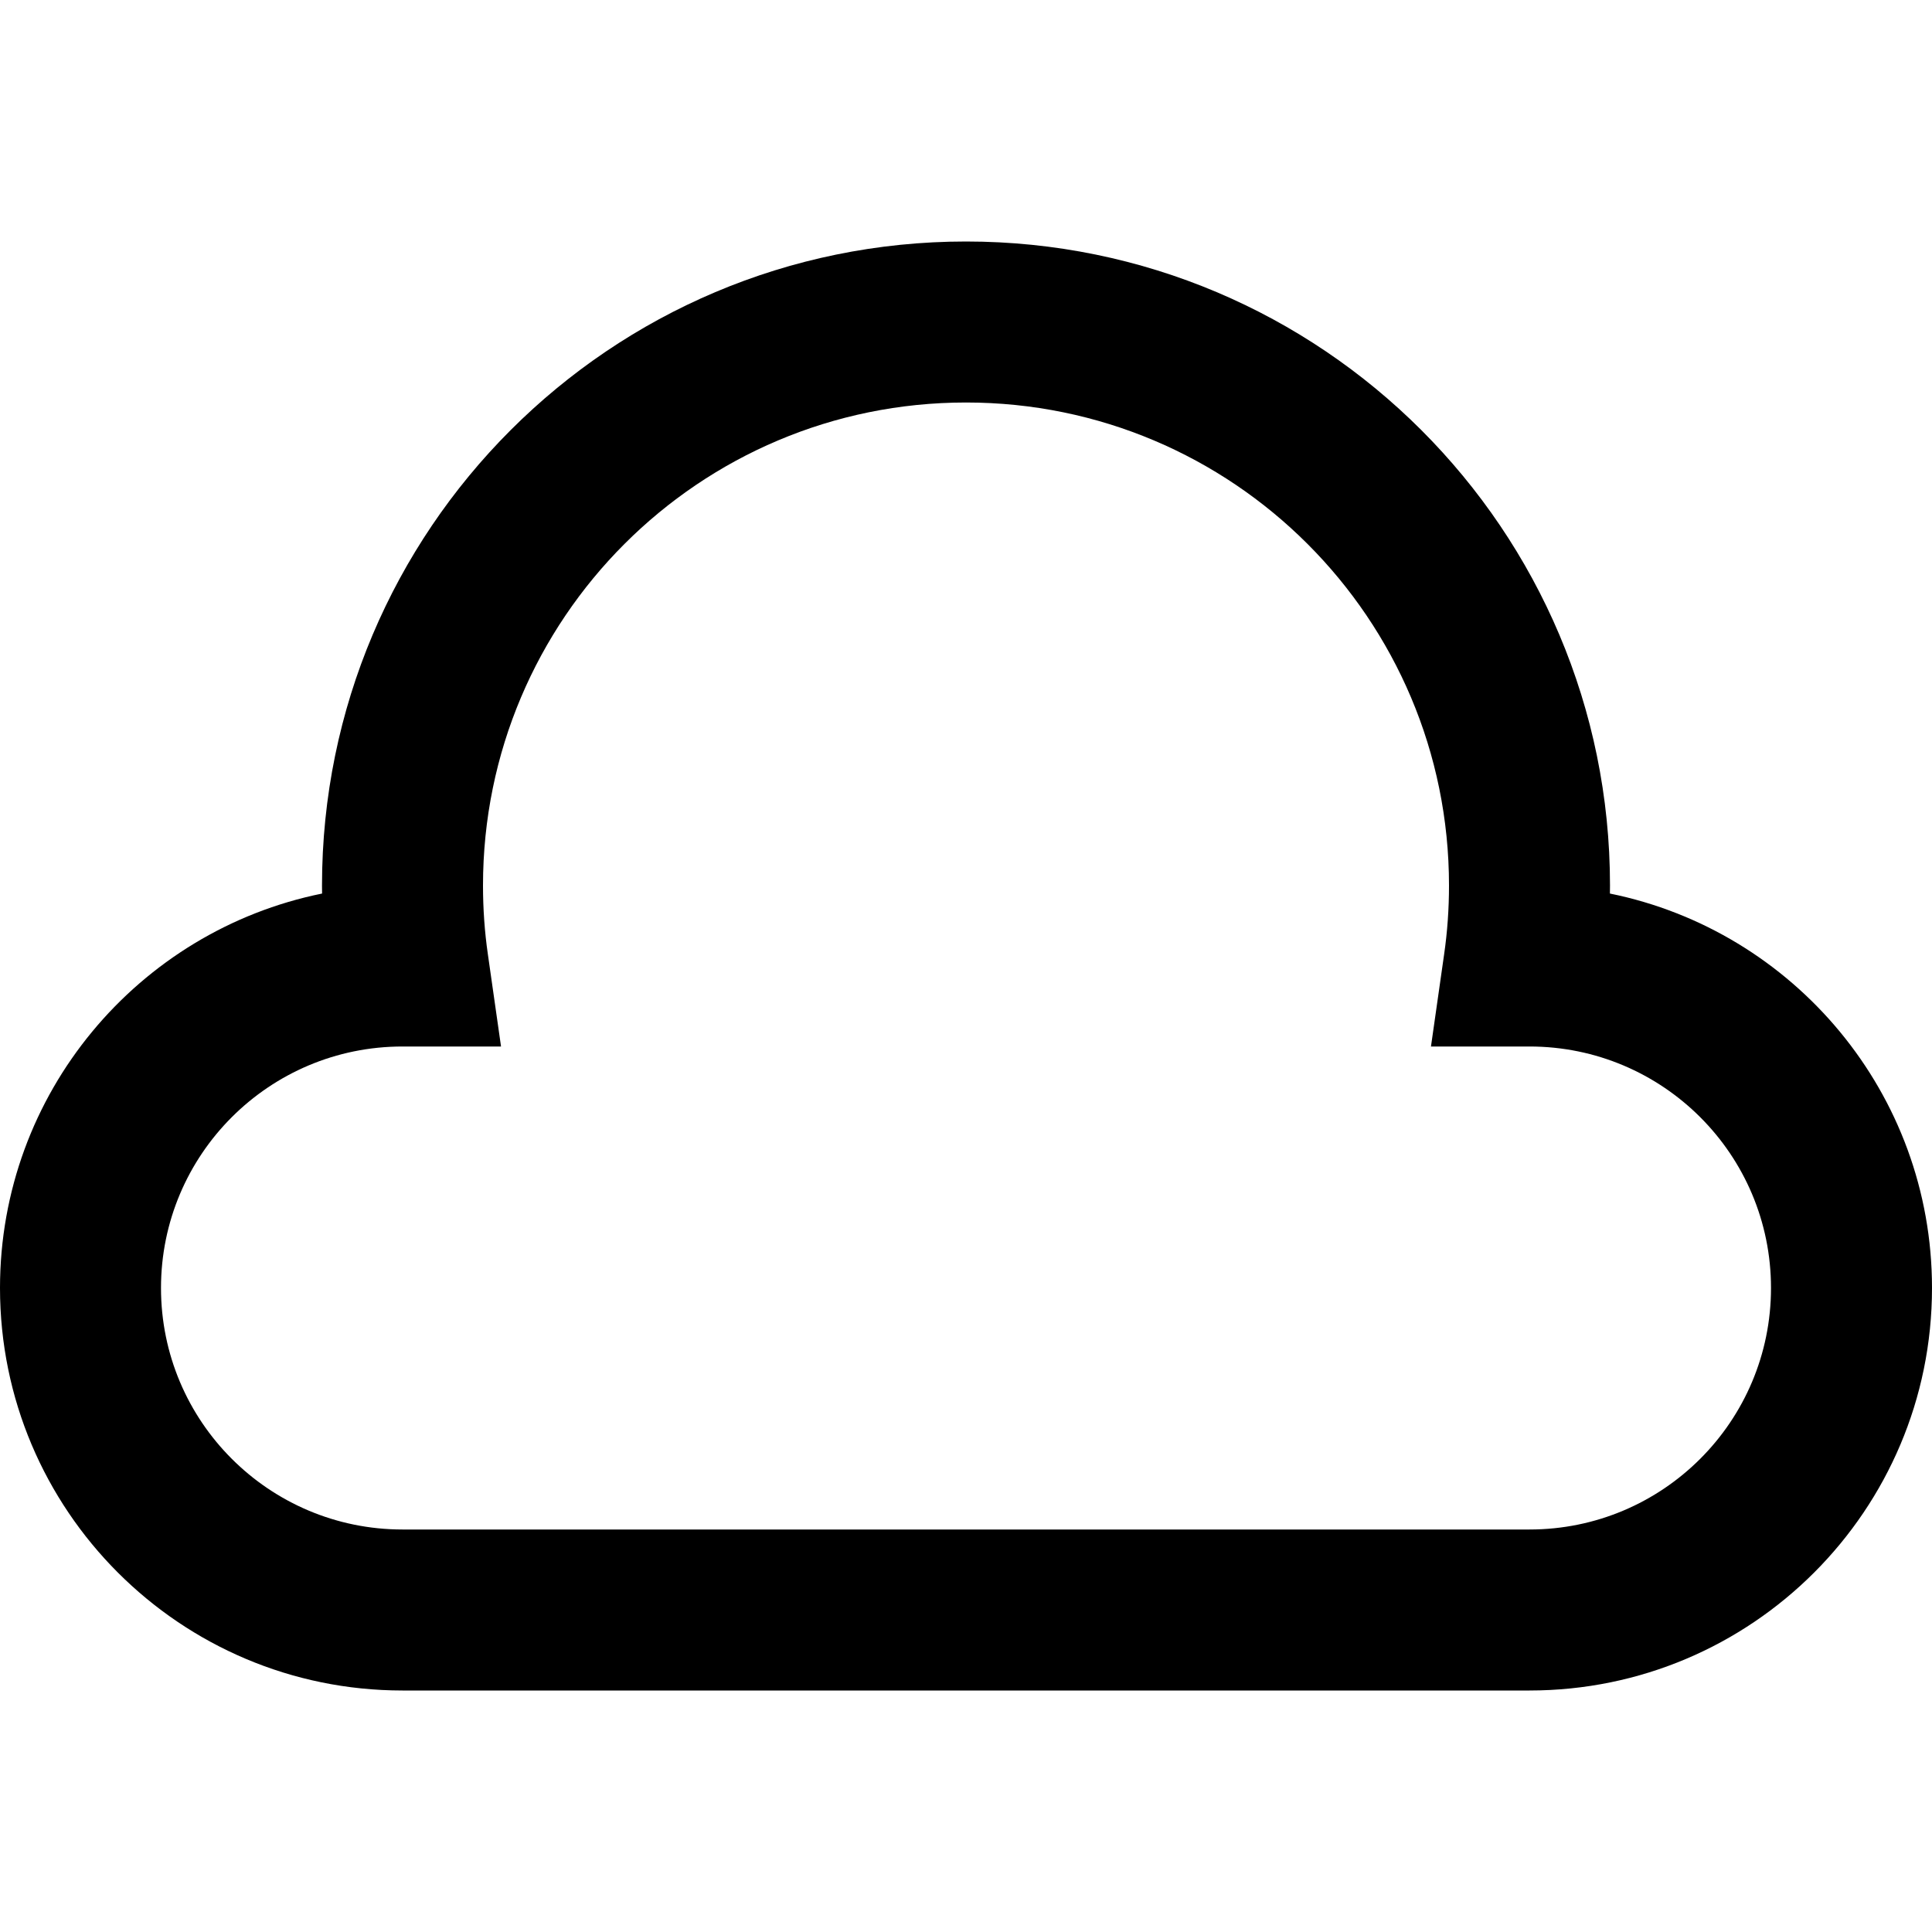 <svg xmlns="http://www.w3.org/2000/svg" width="24" height="24" viewBox="0 0 24 24">
  <path d="M6.061,11.858 L6.224,13 L5,13 C3.343,13 2,14.343 2,16 C2,17.657 3.343,19 5,19 L19,19 C20.657,19 22,17.657 22,16 C22,14.343 20.657,13 19,13 L17.776,13 L17.939,11.858 C17.98,11.576 18,11.289 18,11 C18,7.686 15.314,5 12,5 C8.686,5 6,7.686 6,11 C6,11.289 6.02,11.576 6.061,11.858 Z M4,11 C4,6.582 7.582,3 12,3 C16.418,3 20,6.582 20,11 C20,11.033 20,11.067 19.999,11.1 C22.282,11.563 24,13.581 24,16 C24,18.761 21.761,21 19,21 L5,21 C2.239,21 2.77555756e-16,18.761 0,16 C-2.43155636e-16,13.581 1.718,11.563 4.001,11.1 C4,11.067 4,11.033 4,11 Z"/>
</svg>
